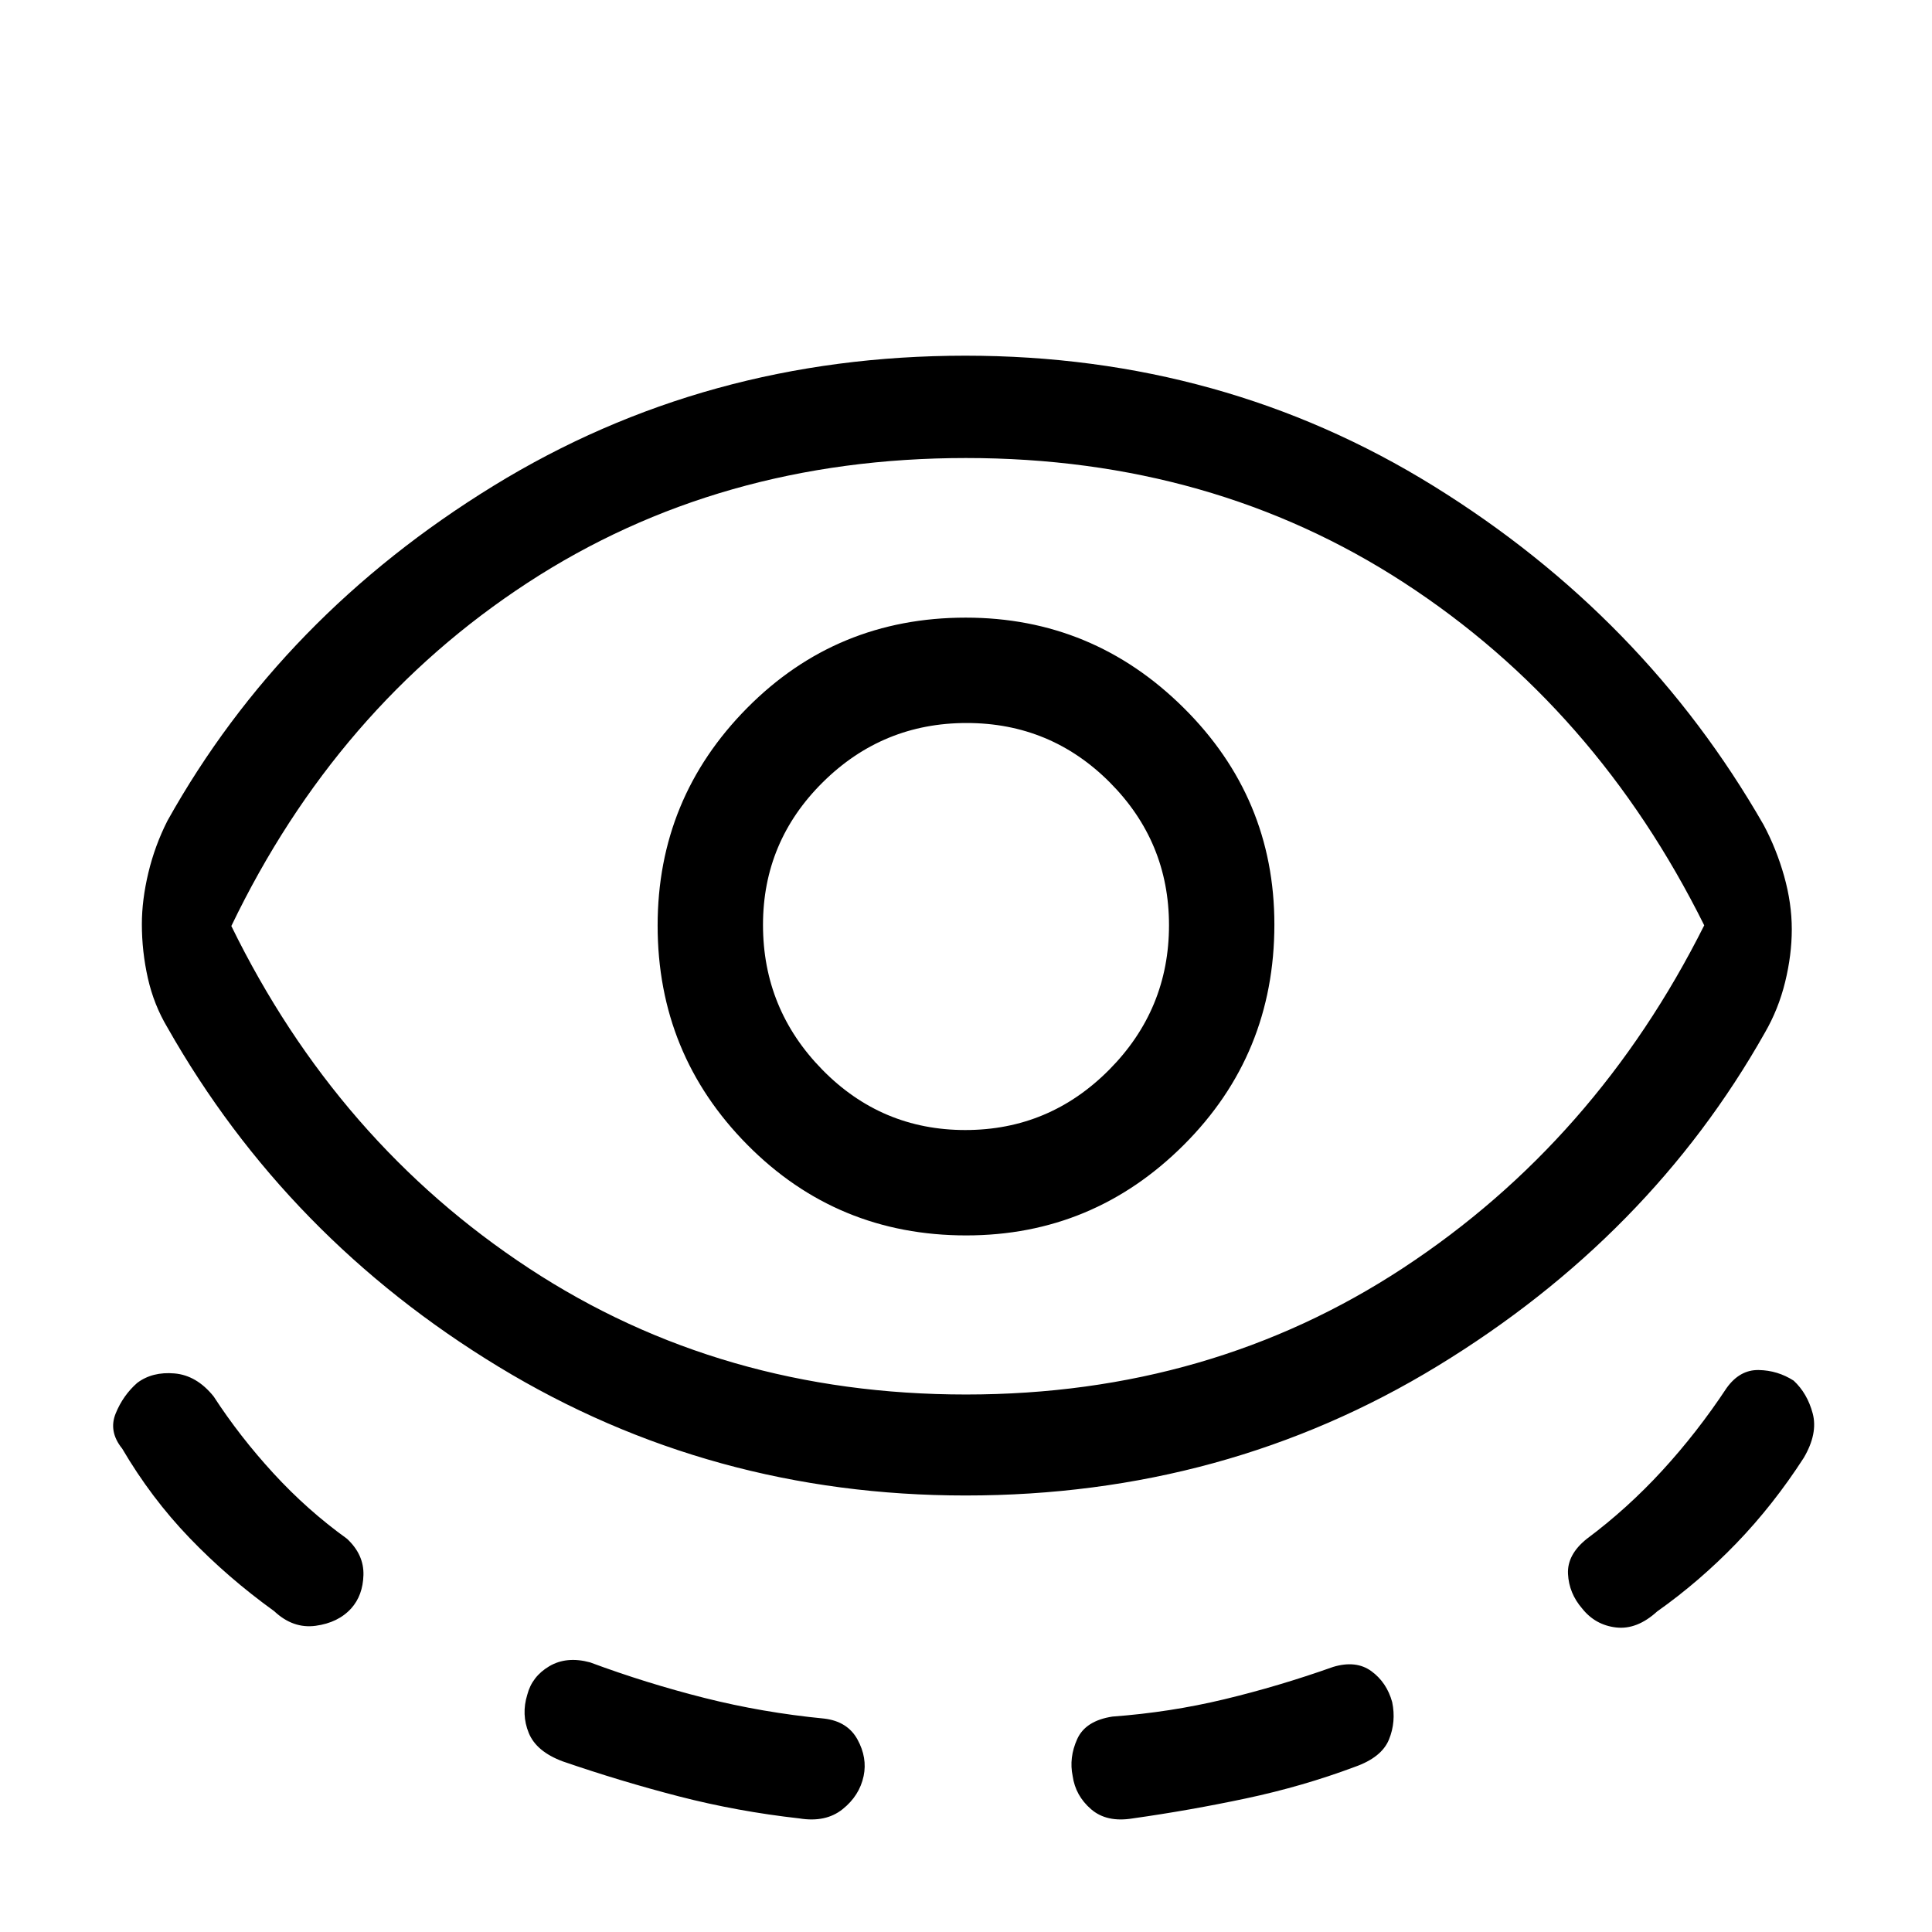 <svg xmlns="http://www.w3.org/2000/svg" height="40" viewBox="0 -960 960 960" width="40"><path d="M479.84-216.9q-126.74 0-231.99-63.91-105.26-63.91-164.64-168.6-6.75-11.3-9.74-24.55-2.98-13.26-2.98-26.83 0-12.06 3.24-25.58 3.24-13.51 9.48-25.81 56.92-101.87 162.1-166.47 105.18-64.61 234.36-64.61 128.15 0 232.71 64.79 104.57 64.78 163.95 168.34 6.39 11.97 10.2 25.48 3.8 13.51 3.8 26.42 0 12.72-3.32 26.24-3.32 13.51-10.06 25.14-57.08 101.21-162.57 165.58-105.5 64.37-234.54 64.37Zm-305.33 56.11q-6.46 7.12-17.69 8.64-11.23 1.51-20.56-7.26-23.03-16.59-42.09-36.42-19.06-19.82-33.45-44.35-6.9-8.54-3.23-17.51 3.66-8.98 10.69-15.16 7.54-5.66 18.55-4.7 11.01.97 19.42 11.42 12.98 19.98 29.74 38.23 16.75 18.26 36.55 32.52 8.43 7.87 8.15 18-.28 10.12-6.08 16.59ZM480-267.08q121.56 0 217.31-62.93 95.74-62.94 149.51-170.2-53.77-108.17-149.09-170.19-95.31-62.01-217.73-62.01-122.9 0-217.88 62.01-94.99 62.02-147.17 170.53 52.69 107.65 148.09 170.22 95.4 62.57 216.96 62.57ZM429.13-77.5q-2.05 9.76-10.44 16.47-8.38 6.72-21.48 4.59-30.73-3.44-59.71-10.91-28.97-7.48-57.86-17.42-13.13-4.88-16.9-14.12-3.77-9.24-.74-19.01 2.36-9.1 10.97-14.18 8.62-5.07 20.26-1.89 27.89 10.36 56.81 17.66 28.92 7.29 59.47 10.26 11.64 1.38 16.58 10.42 4.94 9.04 3.04 18.13Zm50.99-268.63q63.03 0 108.07-44.94 45.04-44.94 45.04-109.54 0-63.01-45.16-107.75-45.15-44.74-108.19-44.74-64.21 0-108.66 44.92-44.45 44.93-44.45 108.07 0 63.9 44.57 108.94 44.56 45.04 108.78 45.04Zm-.43-52.36q-41.74 0-71.15-30.04-29.41-30.04-29.41-71.89 0-41.44 29.72-70.88 29.73-29.44 71.46-29.44 41.74 0 71.15 29.51 29.41 29.52 29.41 70.97 0 41.85-29.72 71.81-29.73 29.96-71.46 29.96ZM533-77.5q-1.9-9.09 2.22-18.29 4.11-9.21 17.6-11.26 28.59-2.11 55.55-8.59 26.97-6.47 54.07-16.08 11.41-3.43 19.02 2.14 7.62 5.58 10.31 15.35 2.02 9.77-1.62 18.64-3.64 8.87-17 13.56-25.85 9.67-53.91 15.63-28.06 5.96-56.42 9.96-12.95 2.13-20.69-4.59-7.75-6.71-9.13-16.47Zm253.18-83.22q-6.56-7.56-7.05-17.18-.49-9.61 9.36-17.48 20.1-14.98 37.46-33.89t32-41.04q6.52-9.1 15.92-8.93 9.41.16 17.39 5.27 6.79 6.29 9.46 16.29 2.66 9.99-4.44 22.06-15.08 23.37-33.41 42.39t-39.46 33.97q-10 9.11-20.33 7.94-10.34-1.17-16.9-9.4ZM481-499.87Z"/></svg>